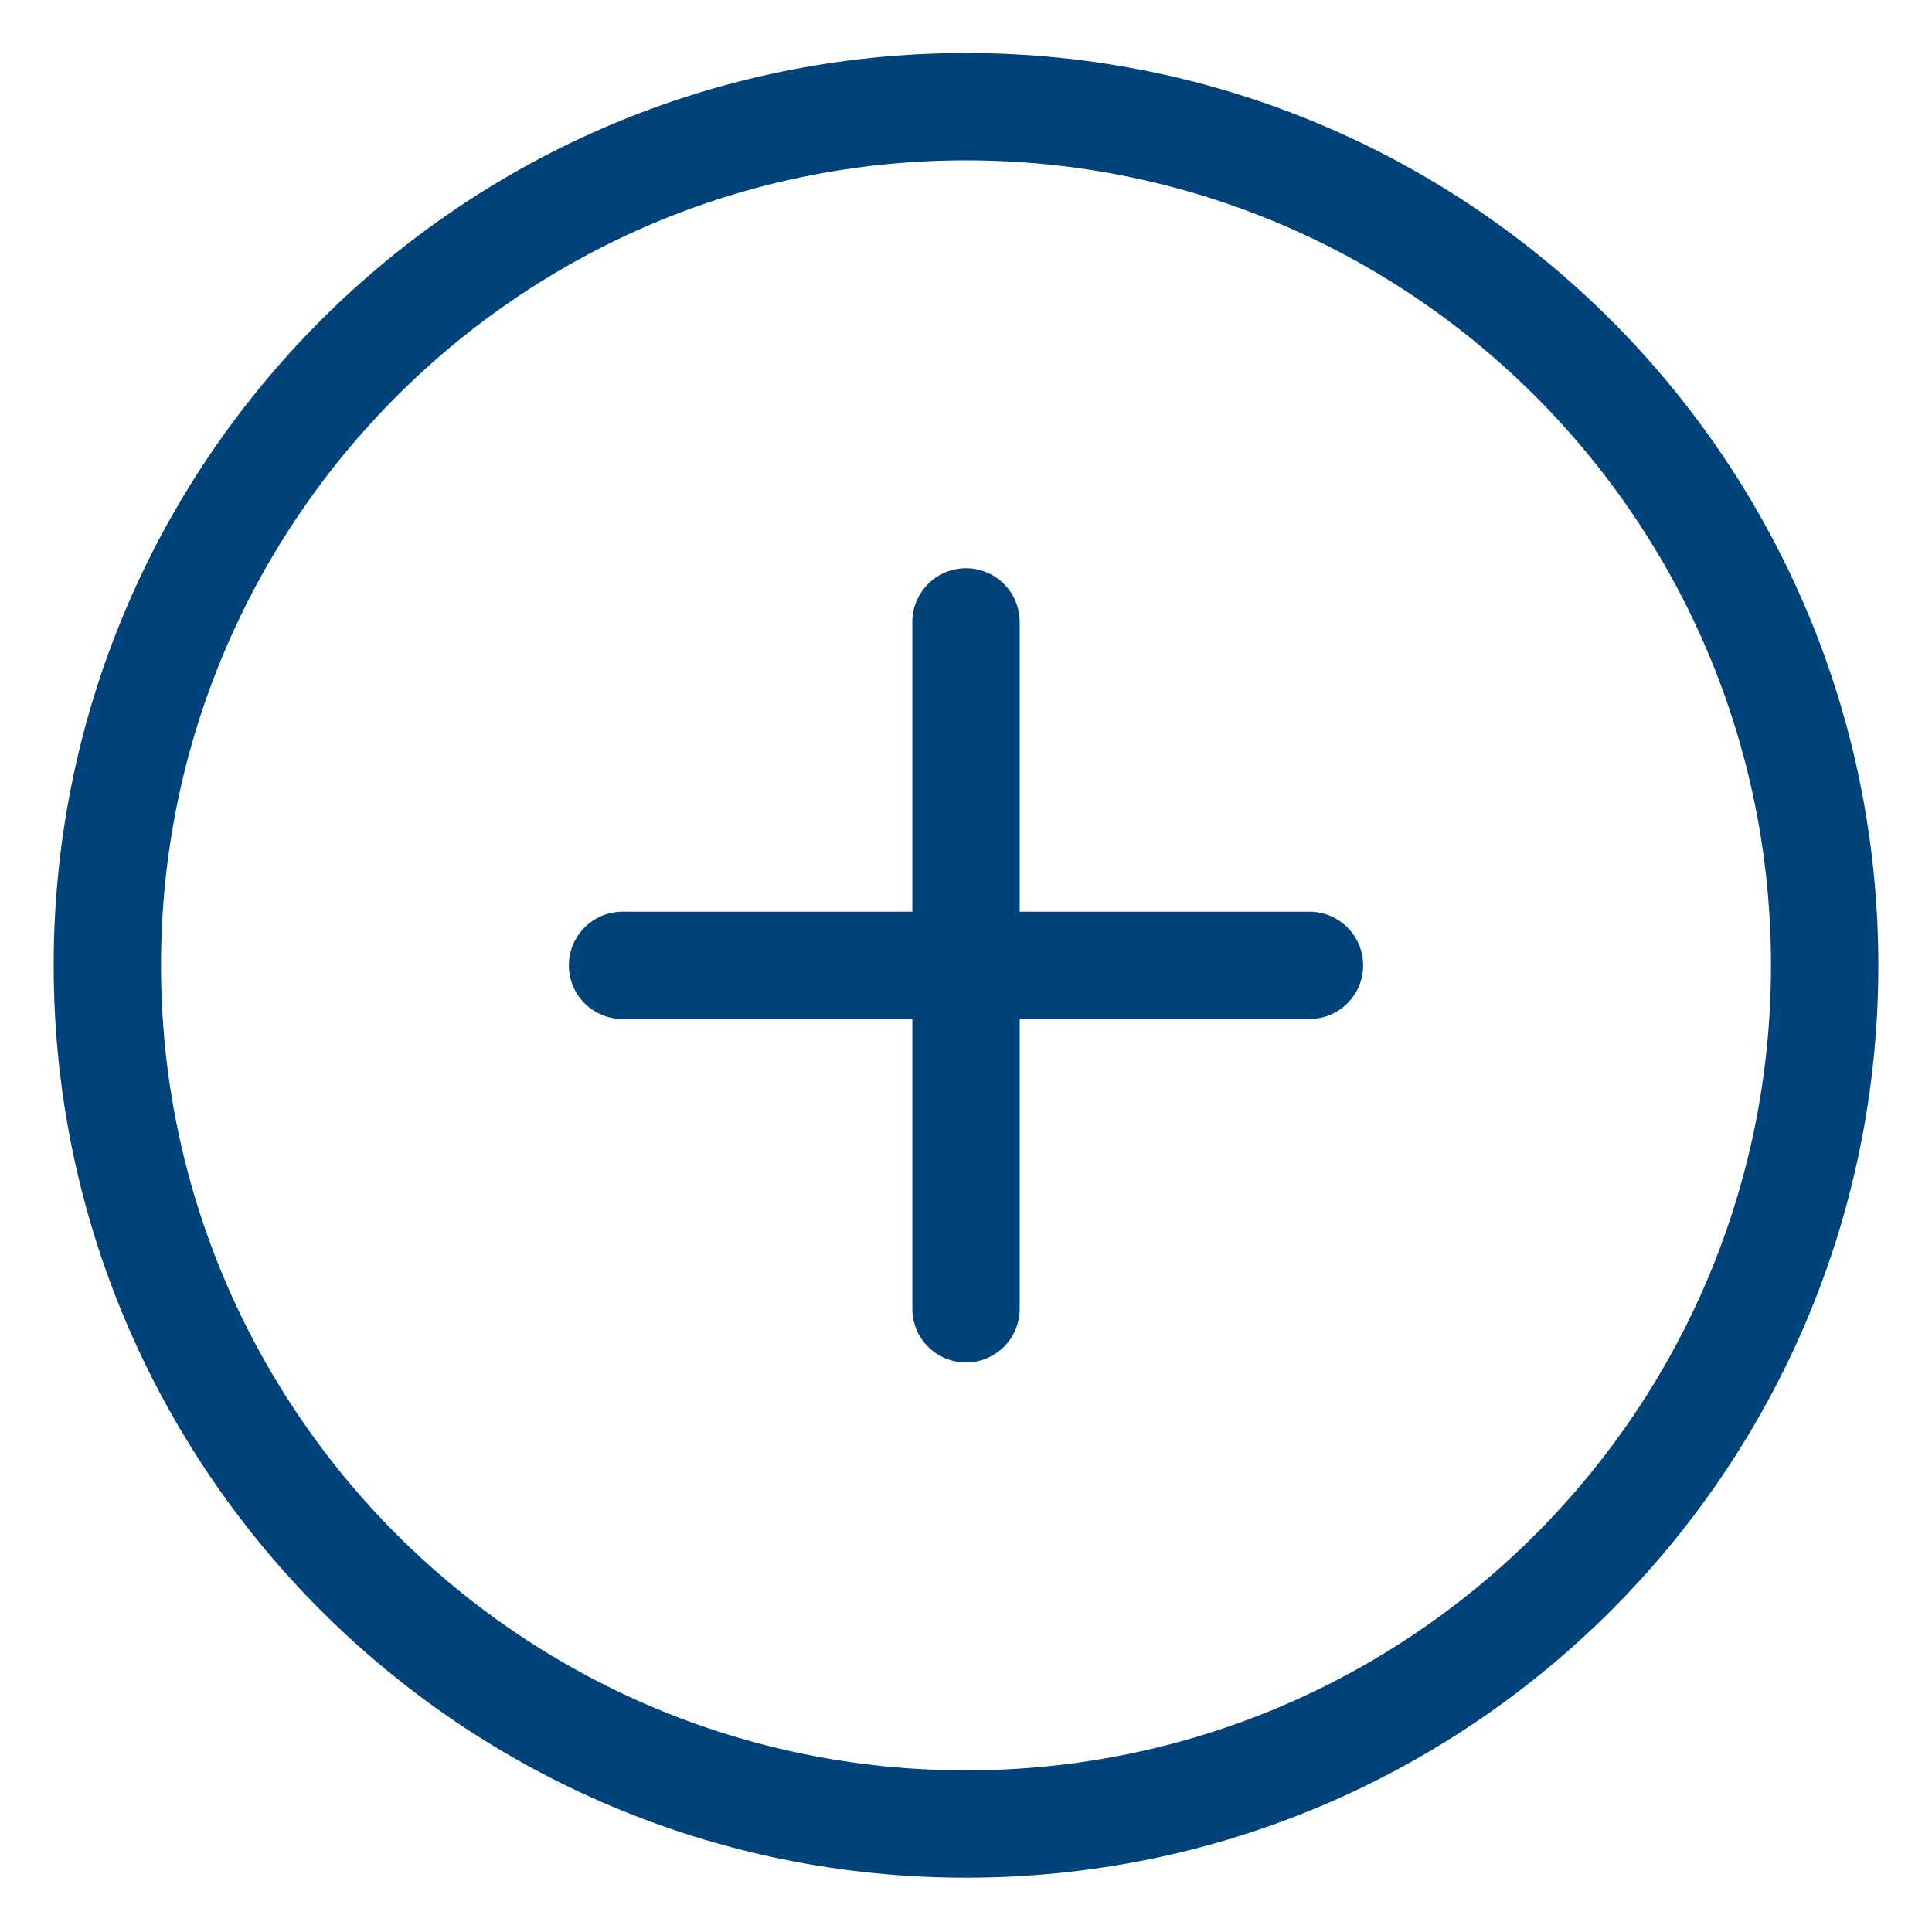 <svg width="36" height="36" viewBox="0 0 36 36" fill="none" xmlns="http://www.w3.org/2000/svg">
<path d="M18 11.588V24.388M11.6 17.988H24.4M34 17.988C34 26.825 26.837 33.988 18 33.988C9.163 33.988 2 26.825 2 17.988C2 9.152 9.163 1.988 18 1.988C26.837 1.988 34 9.152 34 17.988Z" stroke="#00427A" stroke-width="2" stroke-linecap="round" stroke-linejoin="round"/>
</svg>
